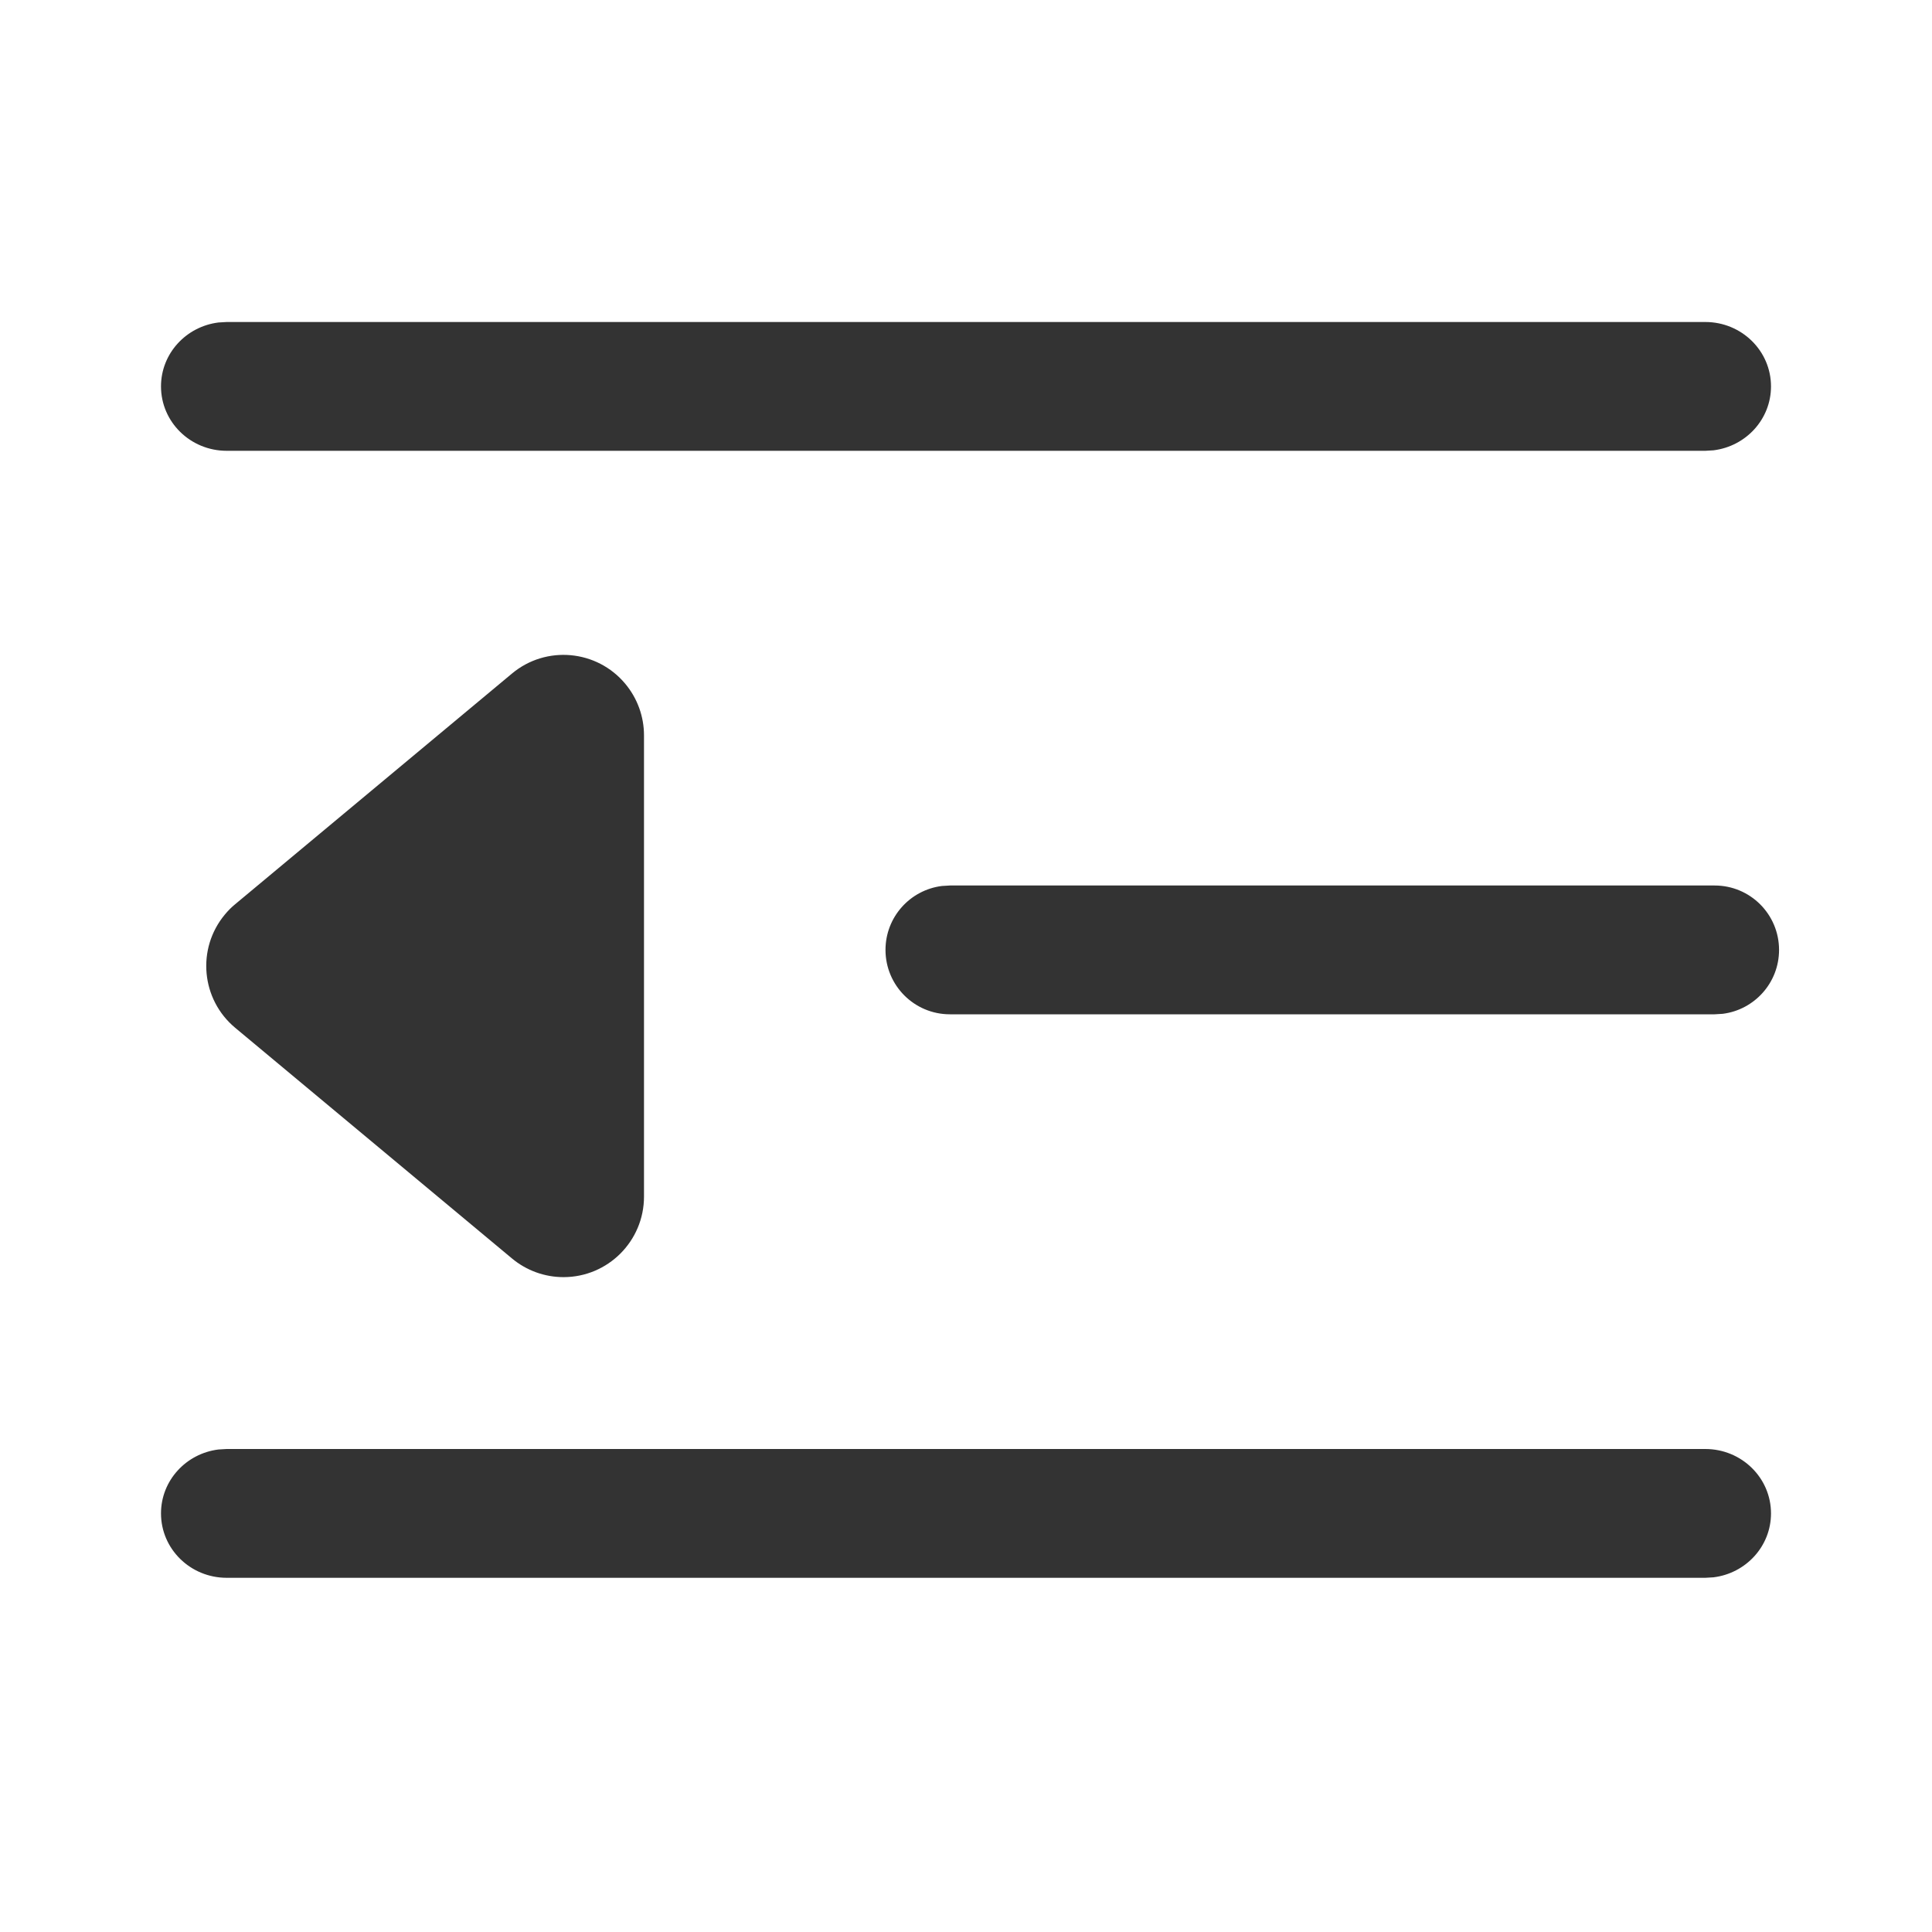 <?xml version="1.0" encoding="UTF-8"?>
<svg width="24px" height="24px" viewBox="0 0 24 24" version="1.1" xmlns="http://www.w3.org/2000/svg" xmlns:xlink="http://www.w3.org/1999/xlink">
    <title>icon_List_tab_2</title>
    <g id="icon_List_tab_2" stroke="none" stroke-width="1" fill="none" fill-rule="evenodd">
        <path d="M21.184,4 C21.635,4 22,4.358 22,4.8 C22,5.208 21.689,5.544 21.286,5.594 L21.184,5.6 L2.816,5.6 C2.365,5.6 2,5.242 2,4.8 C2,4.392 2.311,4.056 2.714,4.006 L2.816,4 L21.184,4 Z M21.3,11 C21.742,11 22.1,11.358 22.1,11.8 C22.1,12.208 21.795,12.544 21.4,12.594 L21.3,12.6 L11.8,12.6 C11.358,12.6 11,12.242 11,11.8 C11,11.392 11.305,11.056 11.7,11.006 L11.8,11 L21.3,11 Z M21.184,18 C21.635,18 22,18.358 22,18.8 C22,19.208 21.689,19.544 21.286,19.594 L21.184,19.6 L2.816,19.6 C2.365,19.6 2,19.242 2,18.8 C2,18.392 2.311,18.056 2.714,18.006 L2.816,18 L21.184,18 Z M2.922,11.232 L6.36,8.367 C6.784,8.013 7.415,8.071 7.768,8.495 C7.918,8.675 8,8.901 8,9.135 L8,14.865 C8,15.417 7.552,15.865 7,15.865 C6.766,15.865 6.54,15.783 6.36,15.633 L2.922,12.768 C2.498,12.415 2.44,11.784 2.794,11.36 C2.833,11.313 2.875,11.27 2.922,11.232 Z" id="Combined-Shape" fill="#333333" fill-rule="nonzero"></path>
    </g>
</svg>
